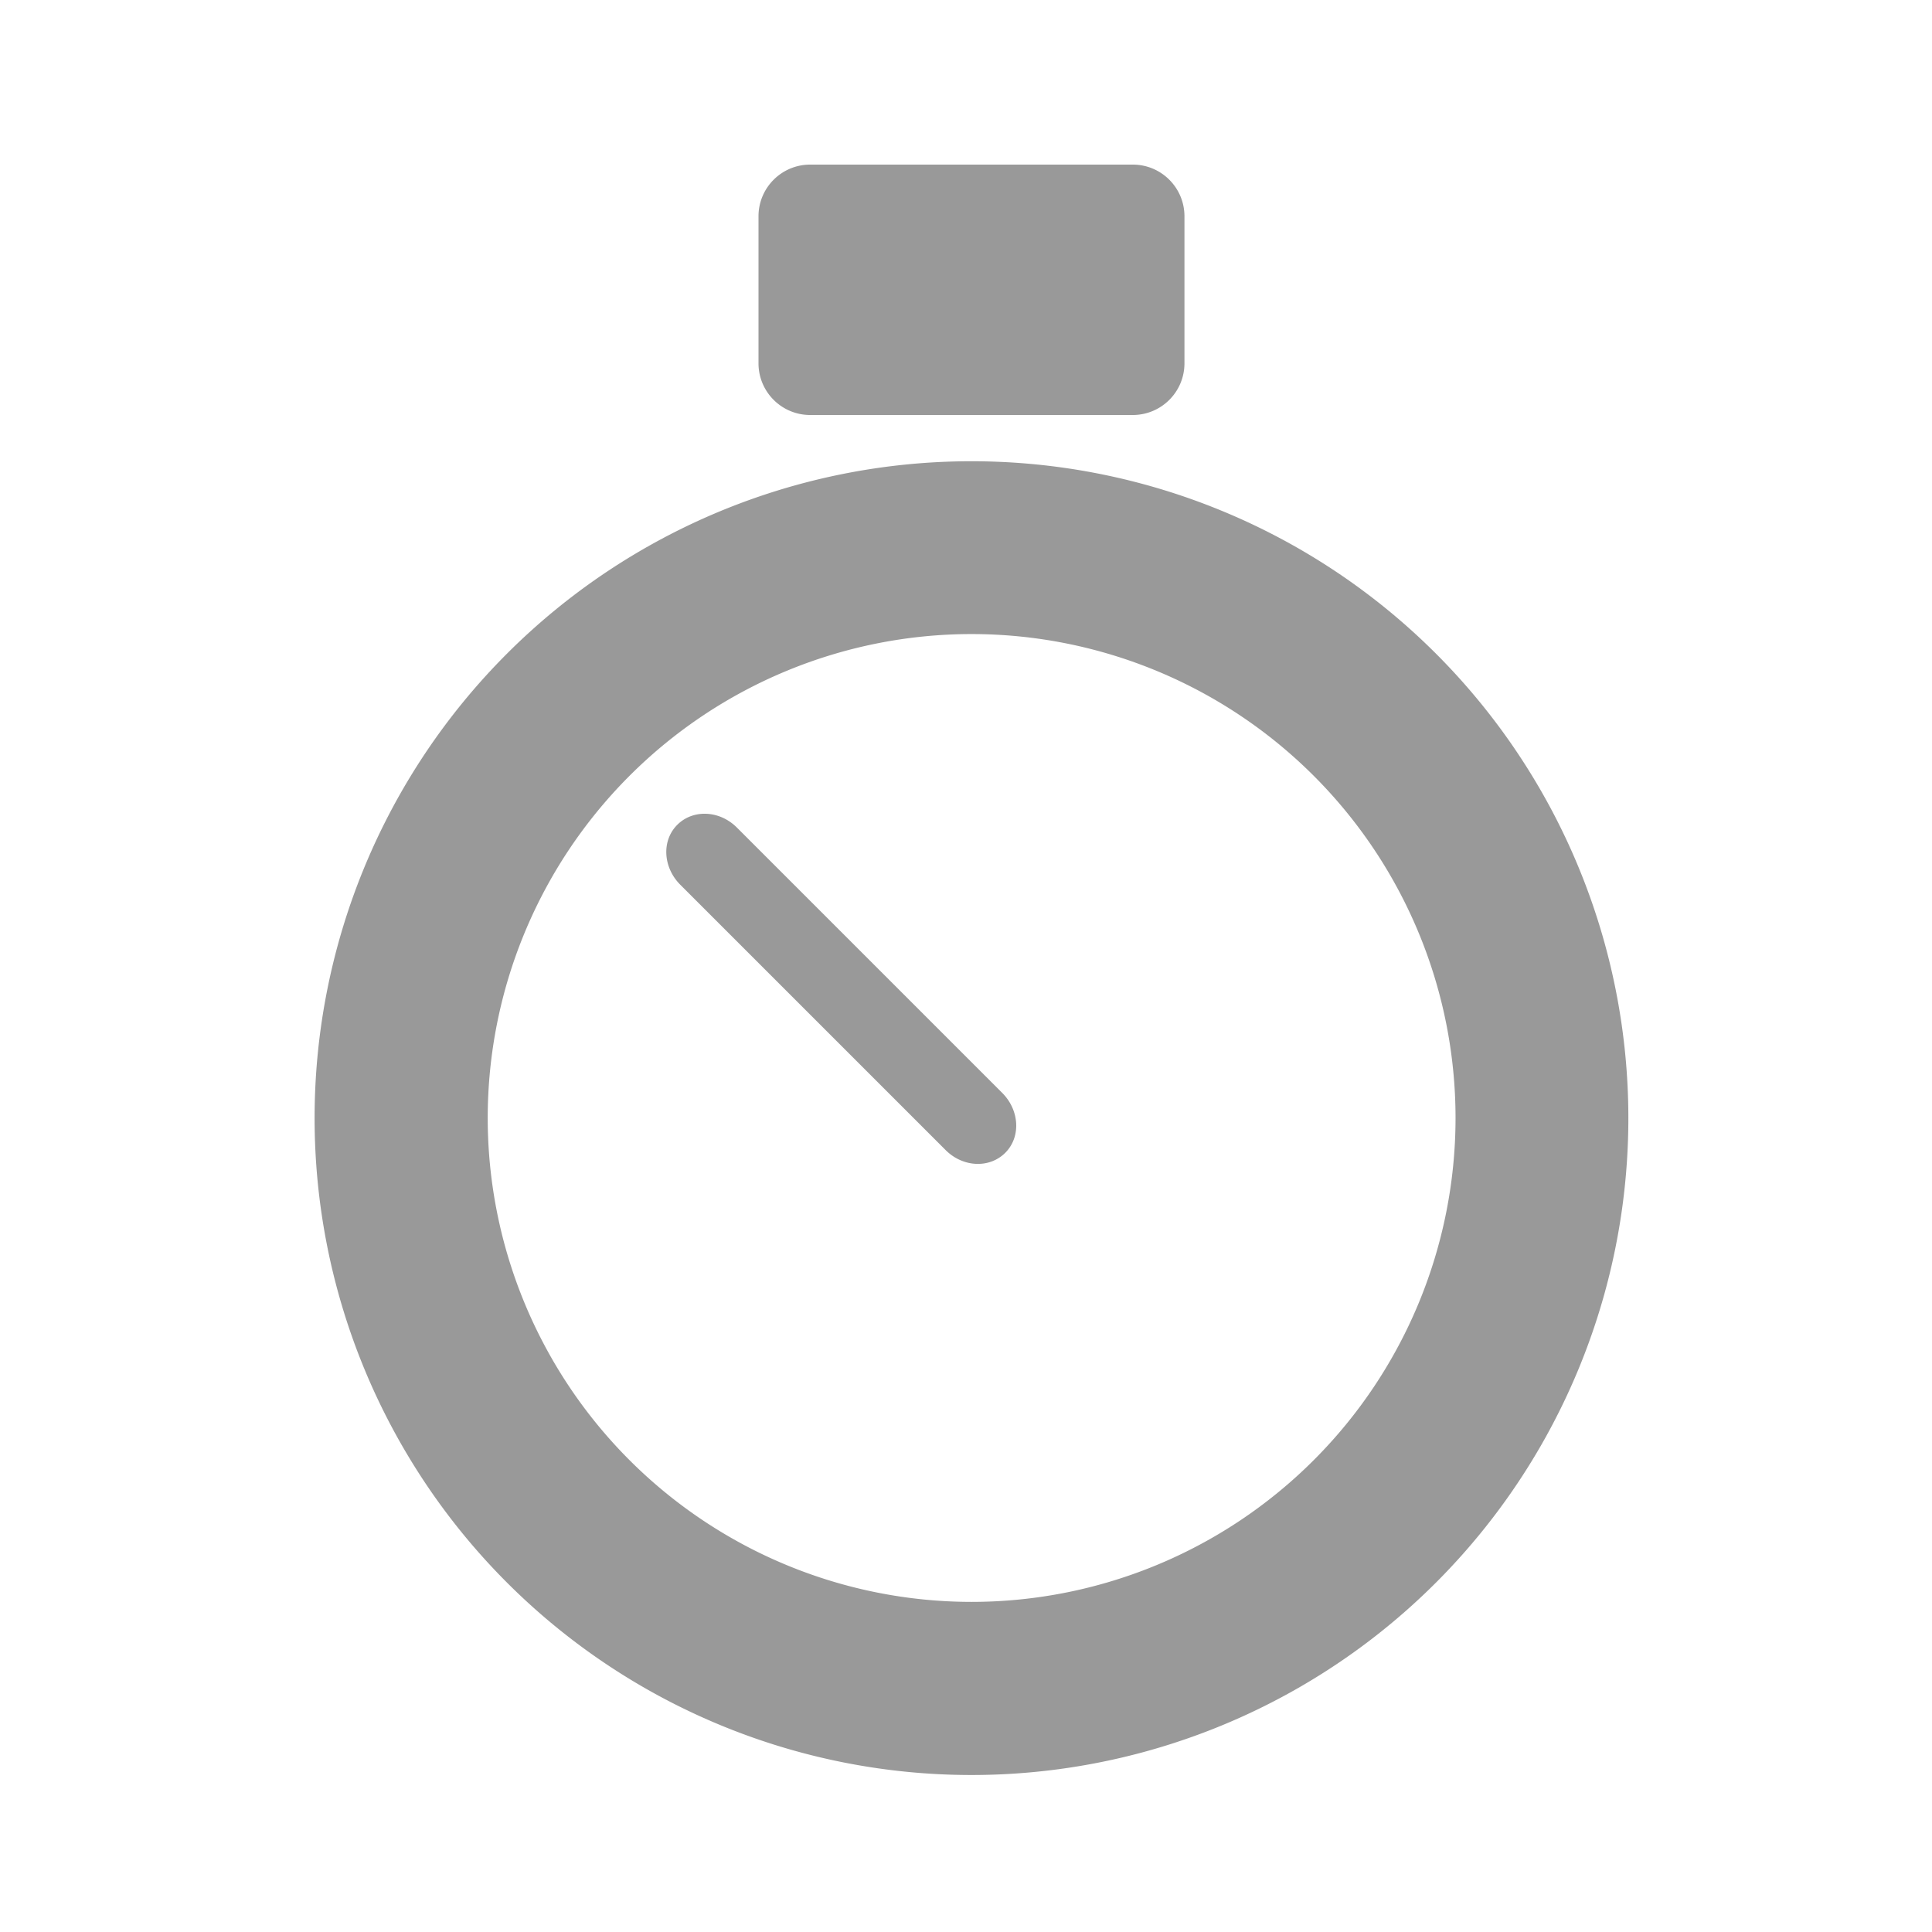 <?xml version="1.0" encoding="UTF-8" standalone="no"?>
<!-- Created with Inkscape (http://www.inkscape.org/) -->

<svg
   xmlns:dc="http://purl.org/dc/elements/1.1/"
   xmlns:cc="http://creativecommons.org/ns#"
   xmlns:rdf="http://www.w3.org/1999/02/22-rdf-syntax-ns#"
   xmlns:svg="http://www.w3.org/2000/svg"
   xmlns="http://www.w3.org/2000/svg"
   xmlns:sodipodi="http://sodipodi.sourceforge.net/DTD/sodipodi-0.dtd"
   xmlns:inkscape="http://www.inkscape.org/namespaces/inkscape"
   width="24"
   height="24"
   viewBox="0 0 6.35 6.35"
   version="1.1"
   id="svg8"
   inkscape:version="0.92.2 2405546, 2018-03-11"
   sodipodi:docname="timer.svg">
  <defs
     id="defs2" />
  <sodipodi:namedview
     id="base"
     pagecolor="#ffffff"
     bordercolor="#666666"
     borderopacity="1.0"
     inkscape:pageopacity="0.0"
     inkscape:pageshadow="2"
     inkscape:zoom="17.354166"
     inkscape:cx="13.367162"
     inkscape:cy="12.372252"
     inkscape:document-units="mm"
     inkscape:current-layer="layer1"
     showgrid="false"
     units="px"
     inkscape:window-width="1822"
     inkscape:window-height="1027"
     inkscape:window-x="98"
     inkscape:window-y="30"
     inkscape:window-maximized="1"
     showguides="true"
     inkscape:guide-bbox="true" />
  <g
     inkscape:label="Layer 1"
     inkscape:groupmode="layer"
     id="layer1"
     transform="translate(0,-290.65)">
    <path
       id="rect27"
       style="fill:#999999;stroke-width:0.03"
       d="m 3.193,292.734 a 1.591,1.591 0 0 1 1.591,1.591 1.591,1.591 0 0 1 -1.591,1.59 1.591,1.591 0 0 1 -1.59,-1.59 1.591,1.591 0 0 1 1.59,-1.591 z m -5e-7,-0.568 a 2.159,2.159 0 0 0 -2.159,2.159 2.159,2.159 0 0 0 2.159,2.159 2.159,2.159 0 0 0 2.159,-2.159 2.159,2.159 0 0 0 -2.159,-2.159 z m -0.53,-0.975 c -0.094,0 -0.17,0.076 -0.17,0.17 v 0.483 c 8e-7,0.094 0.076,0.17 0.17,0.17 h 1.06 c 0.094,0 0.17,-0.076 0.17,-0.17 v -0.483 c 0,-0.094 -0.076,-0.17 -0.17,-0.17 z m -0.437,2.17 c 0.052,-0.052 0.14,-0.048 0.197,0.01 l 0.871,0.871 c 0.057,0.057 0.062,0.145 0.01,0.197 -0.052,0.052 -0.14,0.048 -0.197,-0.01 l -0.871,-0.871 c -0.057,-0.057 -0.062,-0.145 -0.01,-0.197 z" />
  </g>
</svg>
